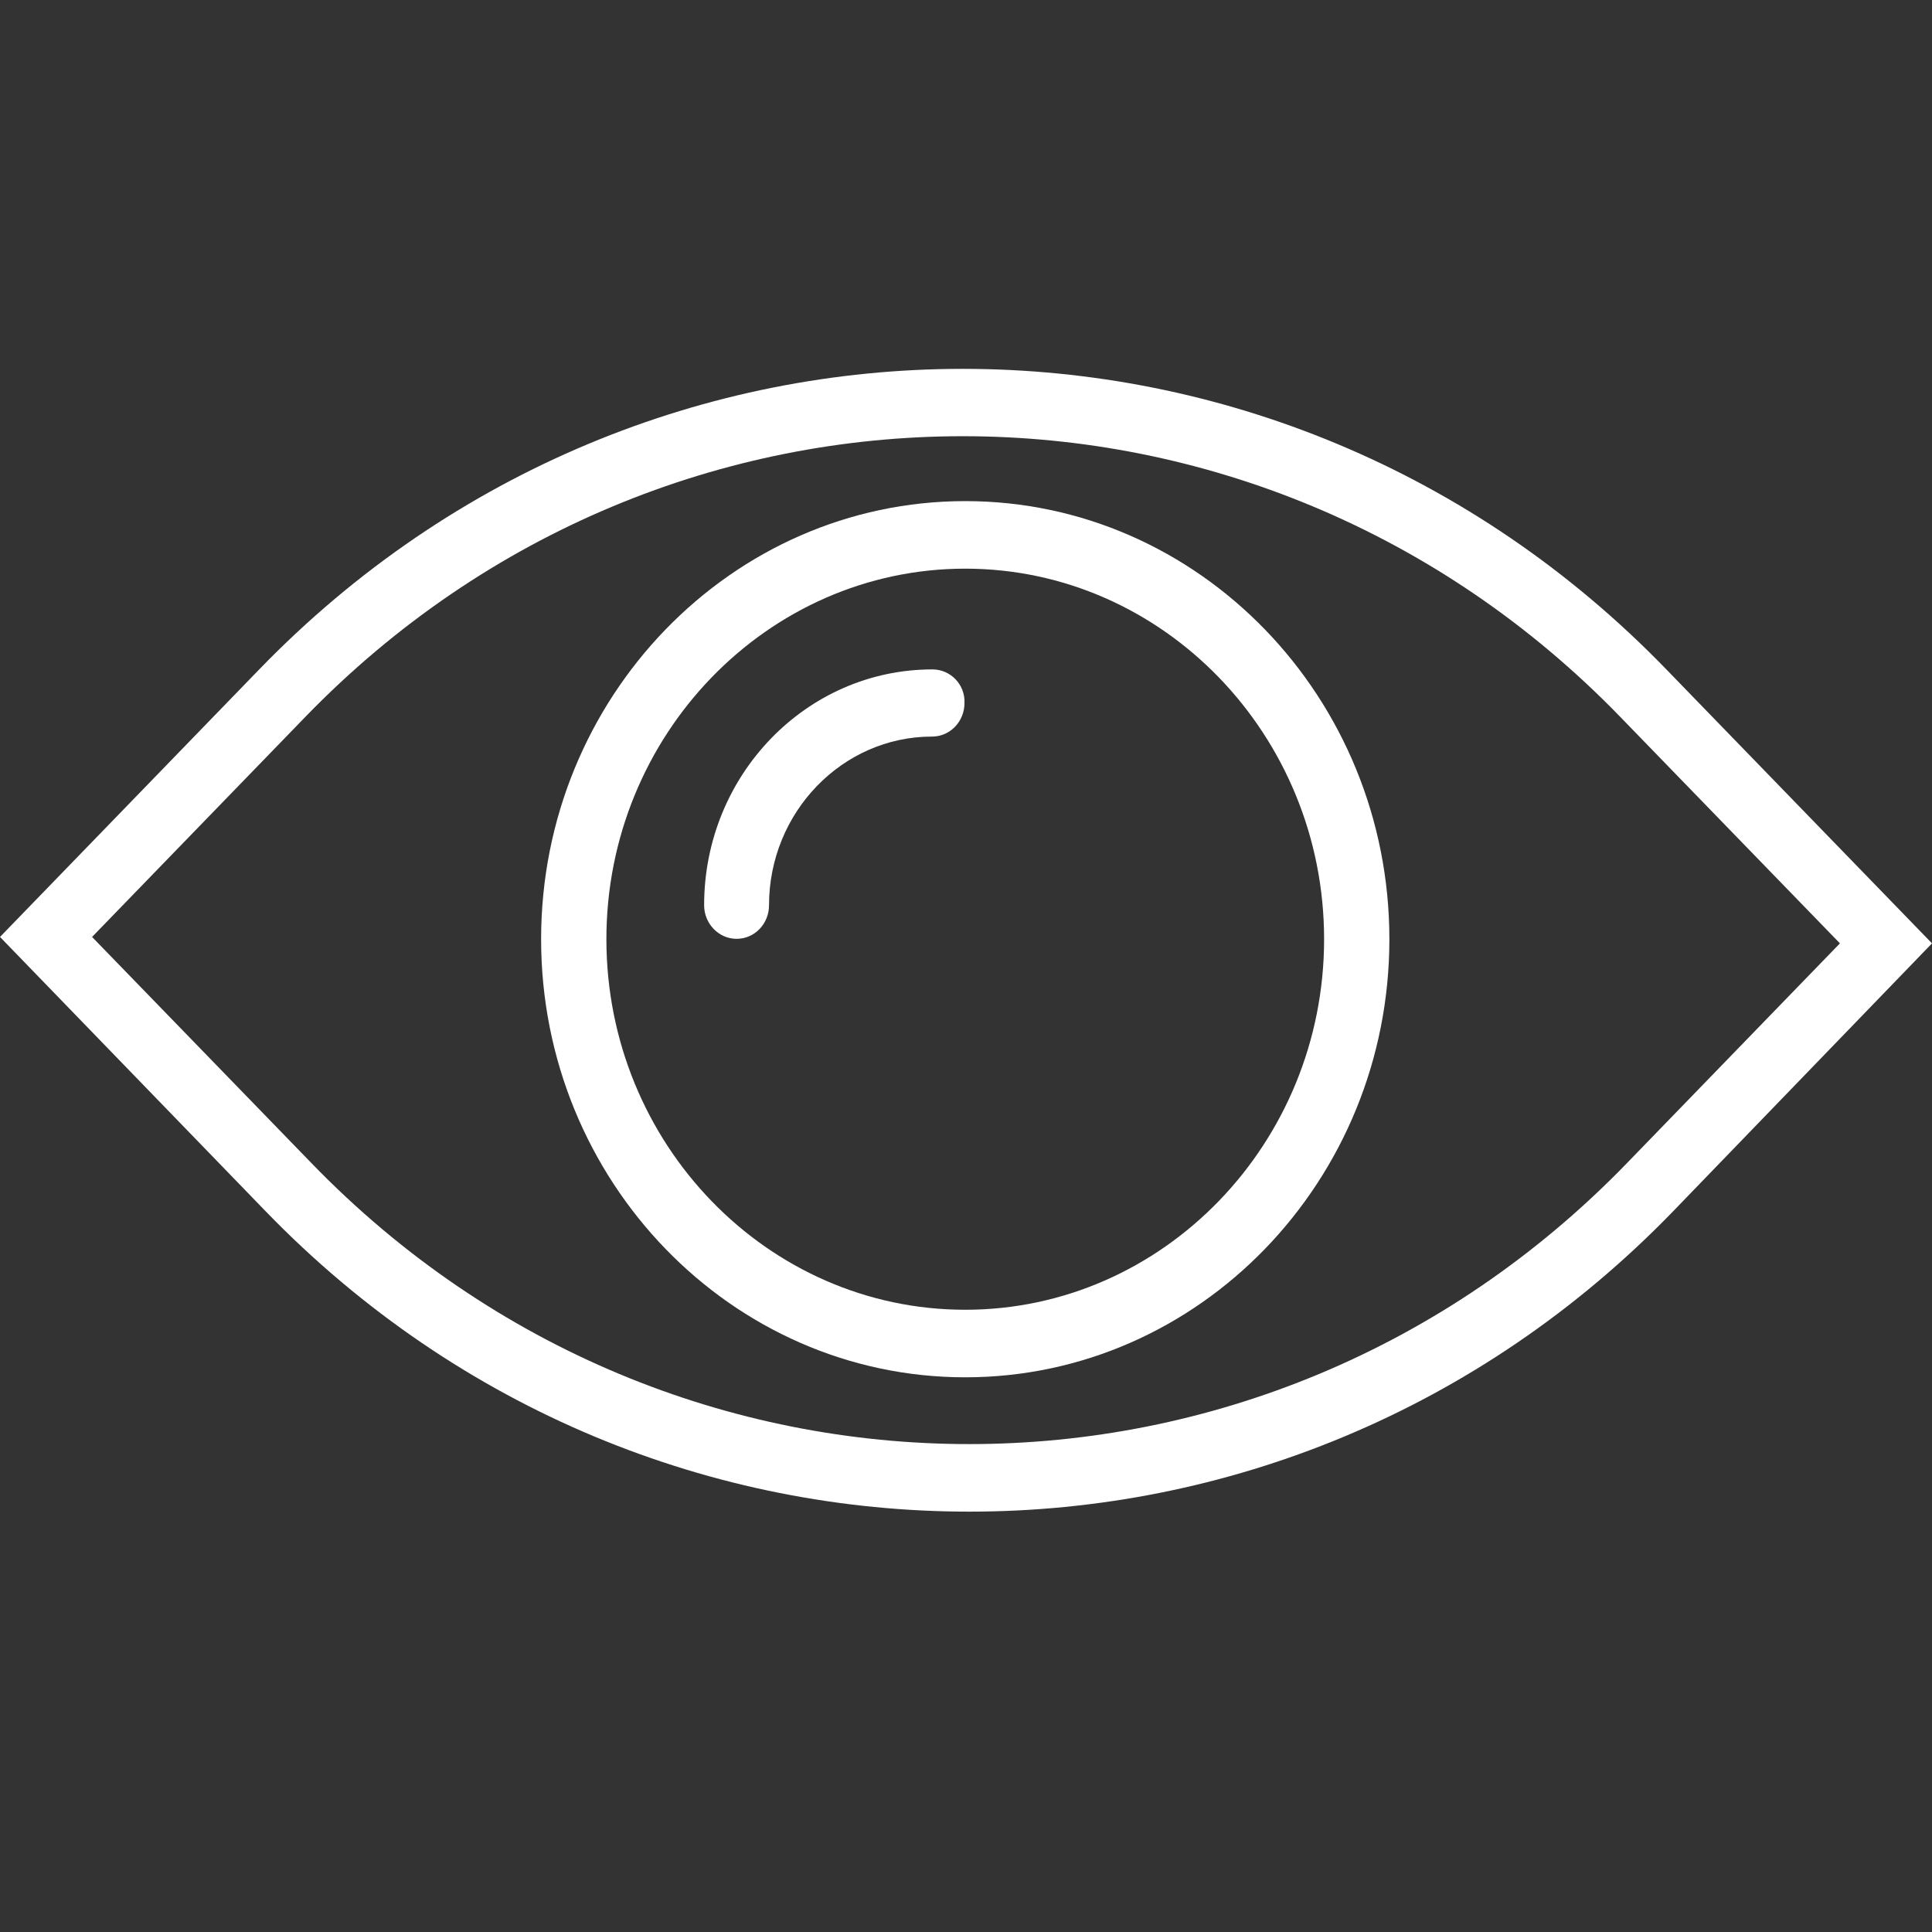 <?xml version="1.0" encoding="utf-8"?>
<!-- Generator: Adobe Illustrator 22.0.1, SVG Export Plug-In . SVG Version: 6.00 Build 0)  -->
<svg version="1.1" id="Capa_1" xmlns="http://www.w3.org/2000/svg" xmlns:xlink="http://www.w3.org/1999/xlink" x="0px" y="0px"
	 viewBox="0 0 512 512" style="enable-background:new 0 0 512 512;" xml:space="preserve">
<rect x="0" y="0" width="512" height="512" fill="#333333" stroke="none"/>
<style type="text/css">
	.st0{fill:#FFFFFF;}
</style>
<g>
	<path class="st0" d="M441.6,177.4c-102.8-106.2-270.1-106.2-372.9,0L0,248.3l70.4,72.7c51.4,53.1,118.9,79.6,186.5,79.6
		s135.1-26.5,186.5-79.6L512,250L441.6,177.4z M431.1,308.3c-96.1,99.2-252.4,99.2-348.5,0l-58.2-60L80.9,190
		c96.1-99.2,252.4-99.2,348.5,0l58.2,60L431.1,308.3z"/>
	<path class="st0" d="M247.1,177.4c-33.4,0-60.5,28-60.5,62.5c0,4.9,3.9,8.9,8.6,8.9c4.8,0,8.6-4,8.6-8.9
		c0-24.6,19.4-44.7,43.2-44.7c4.8,0,8.6-4,8.6-8.9C255.8,181.4,251.9,177.4,247.1,177.4z"/>
	<path class="st0" d="M255.8,132.8c-62,0-112.4,52.1-112.4,116.1S193.8,365,255.8,365s112.4-52.1,112.4-116.1
		S317.8,132.8,255.8,132.8z M255.8,347.1c-52.5,0-95.1-44.1-95.1-98.2s42.7-98.2,95.1-98.2s95.1,44.1,95.1,98.2
		S308.2,347.1,255.8,347.1z"/>
</g>
</svg>
